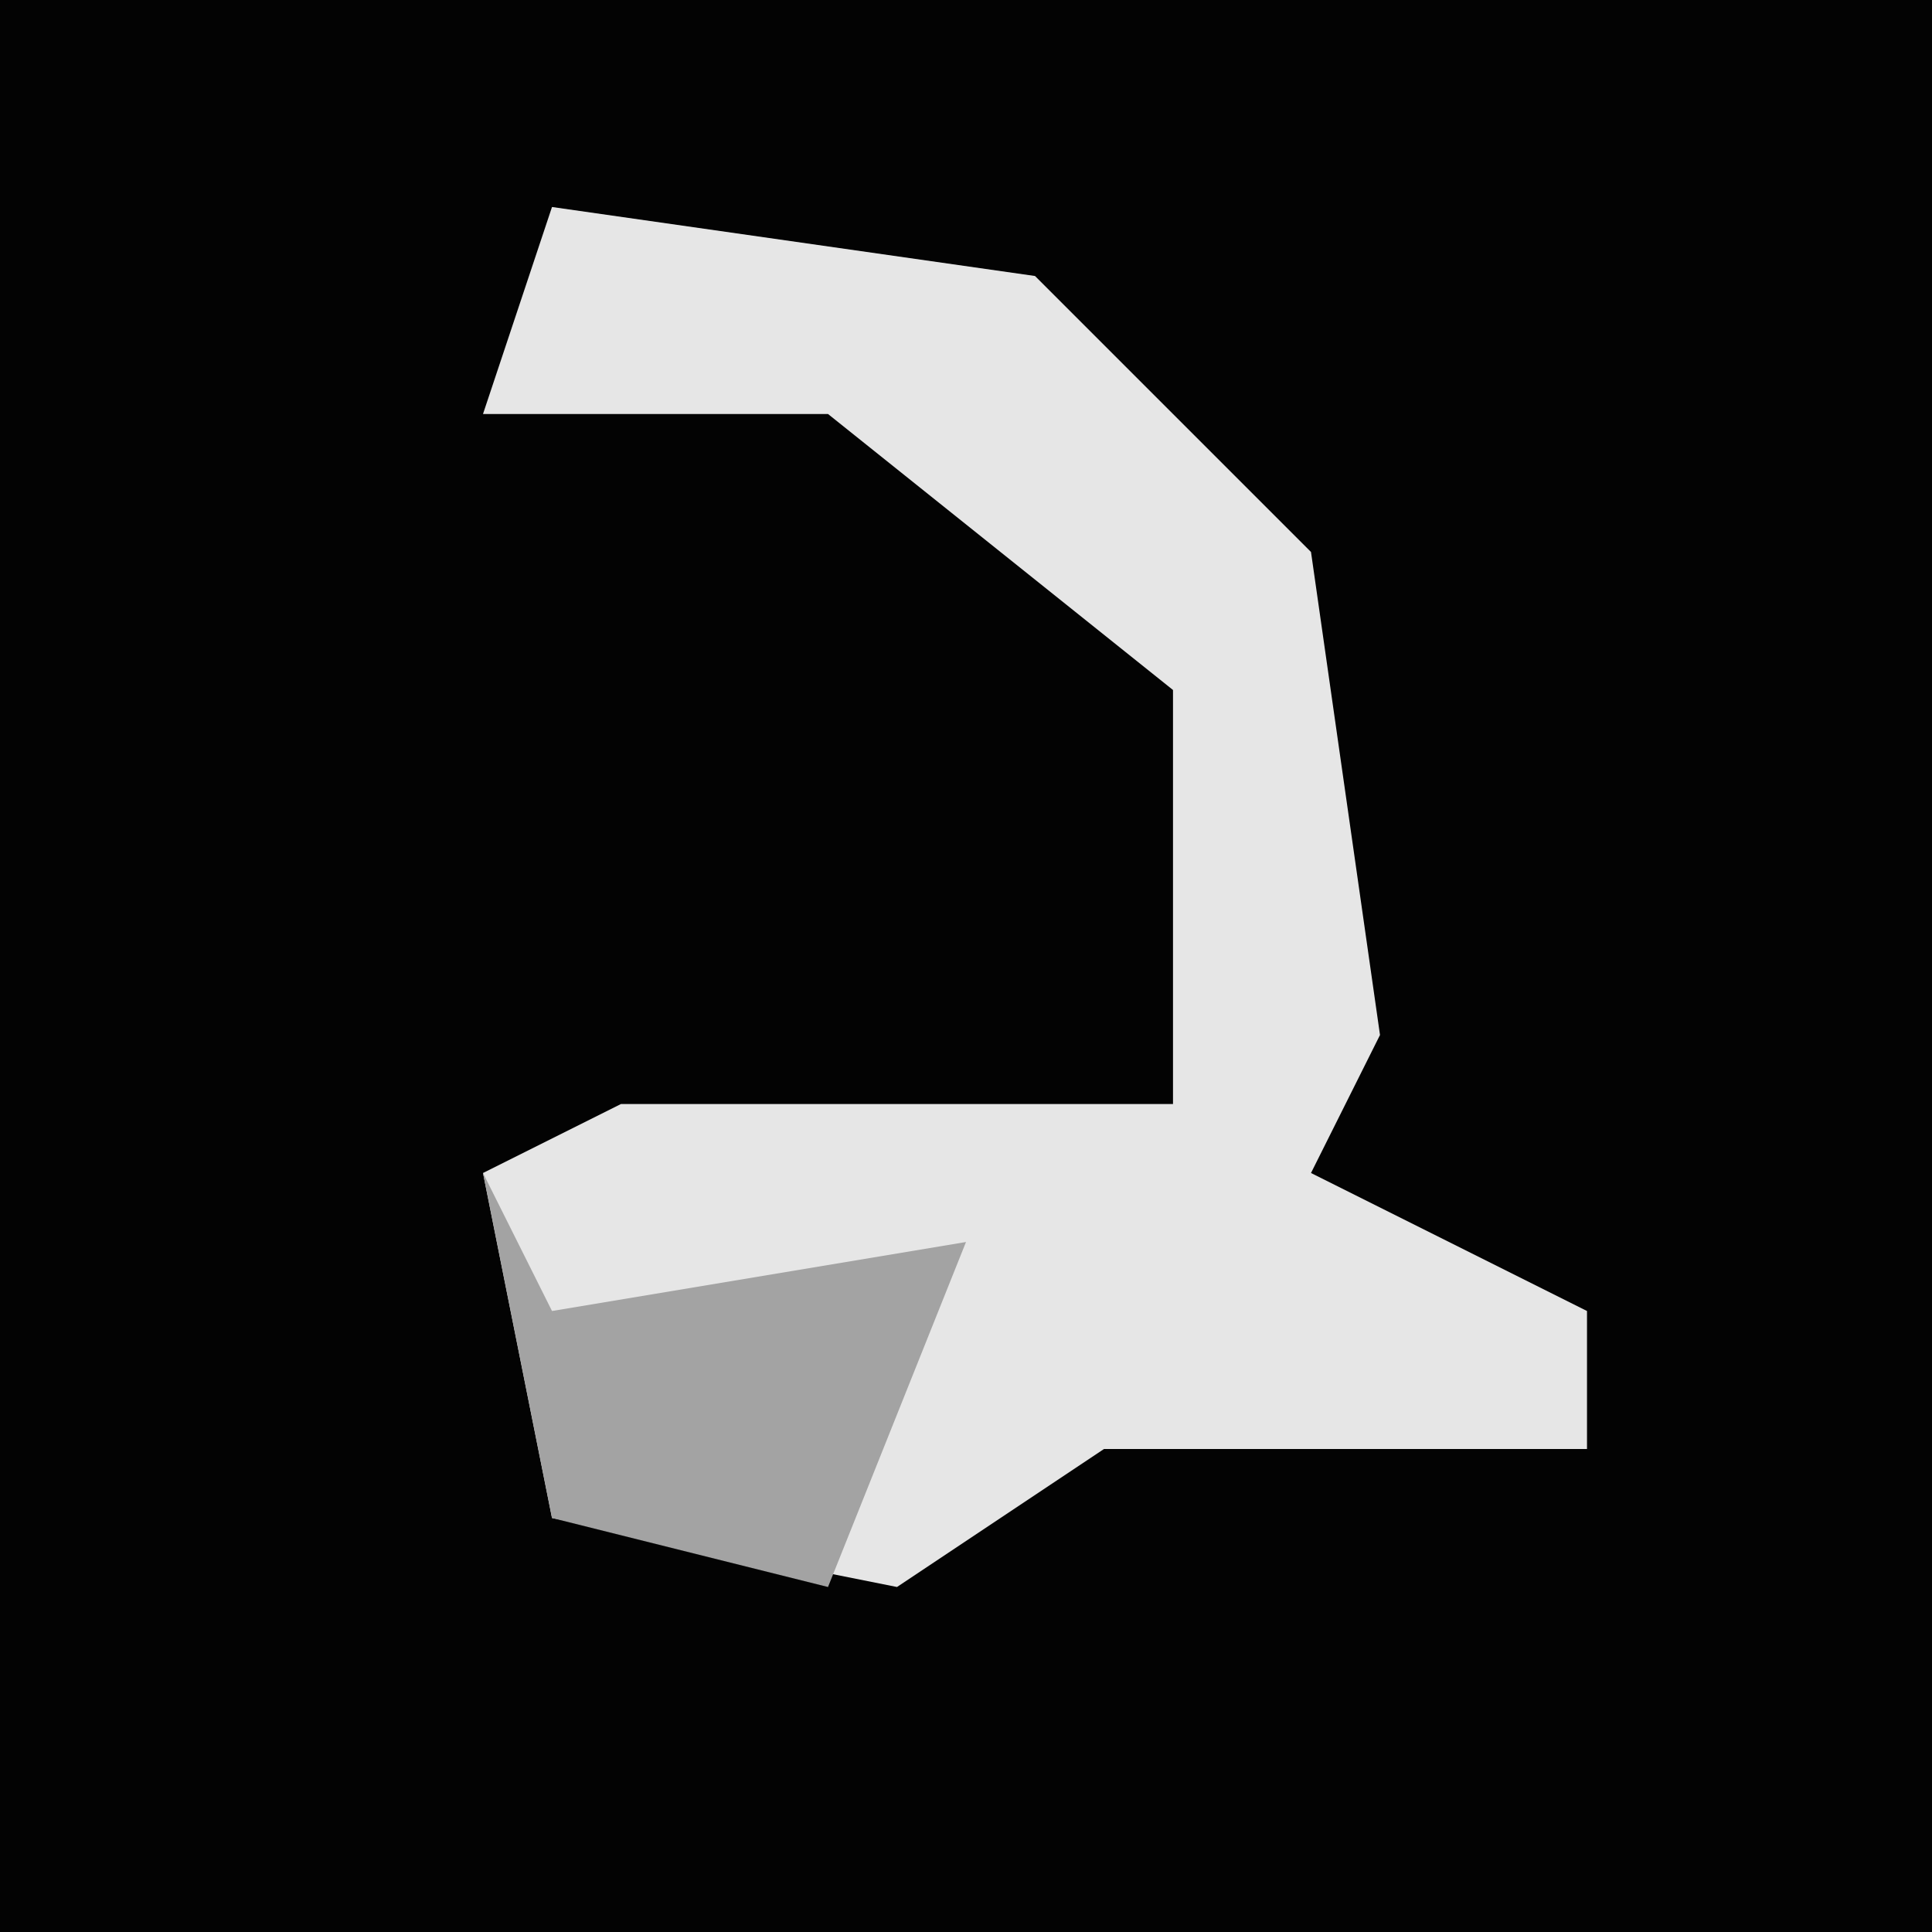 <?xml version="1.0" encoding="UTF-8"?>
<svg version="1.1" xmlns="http://www.w3.org/2000/svg" width="28" height="28">
<path d="M0,0 L28,0 L28,28 L0,28 Z " fill="#030303" transform="translate(0,0)"/>
<path d="M0,0 L7,1 L11,5 L12,12 L11,14 L15,16 L15,18 L8,18 L5,20 L0,19 L-1,14 L1,13 L9,13 L9,7 L4,3 L-1,3 Z " fill="#E6E6E6" transform="translate(8,3)"/>
<path d="M0,0 L1,2 L7,1 L5,6 L1,5 Z " fill="#A3A3A3" transform="translate(7,17)"/>
</svg>
